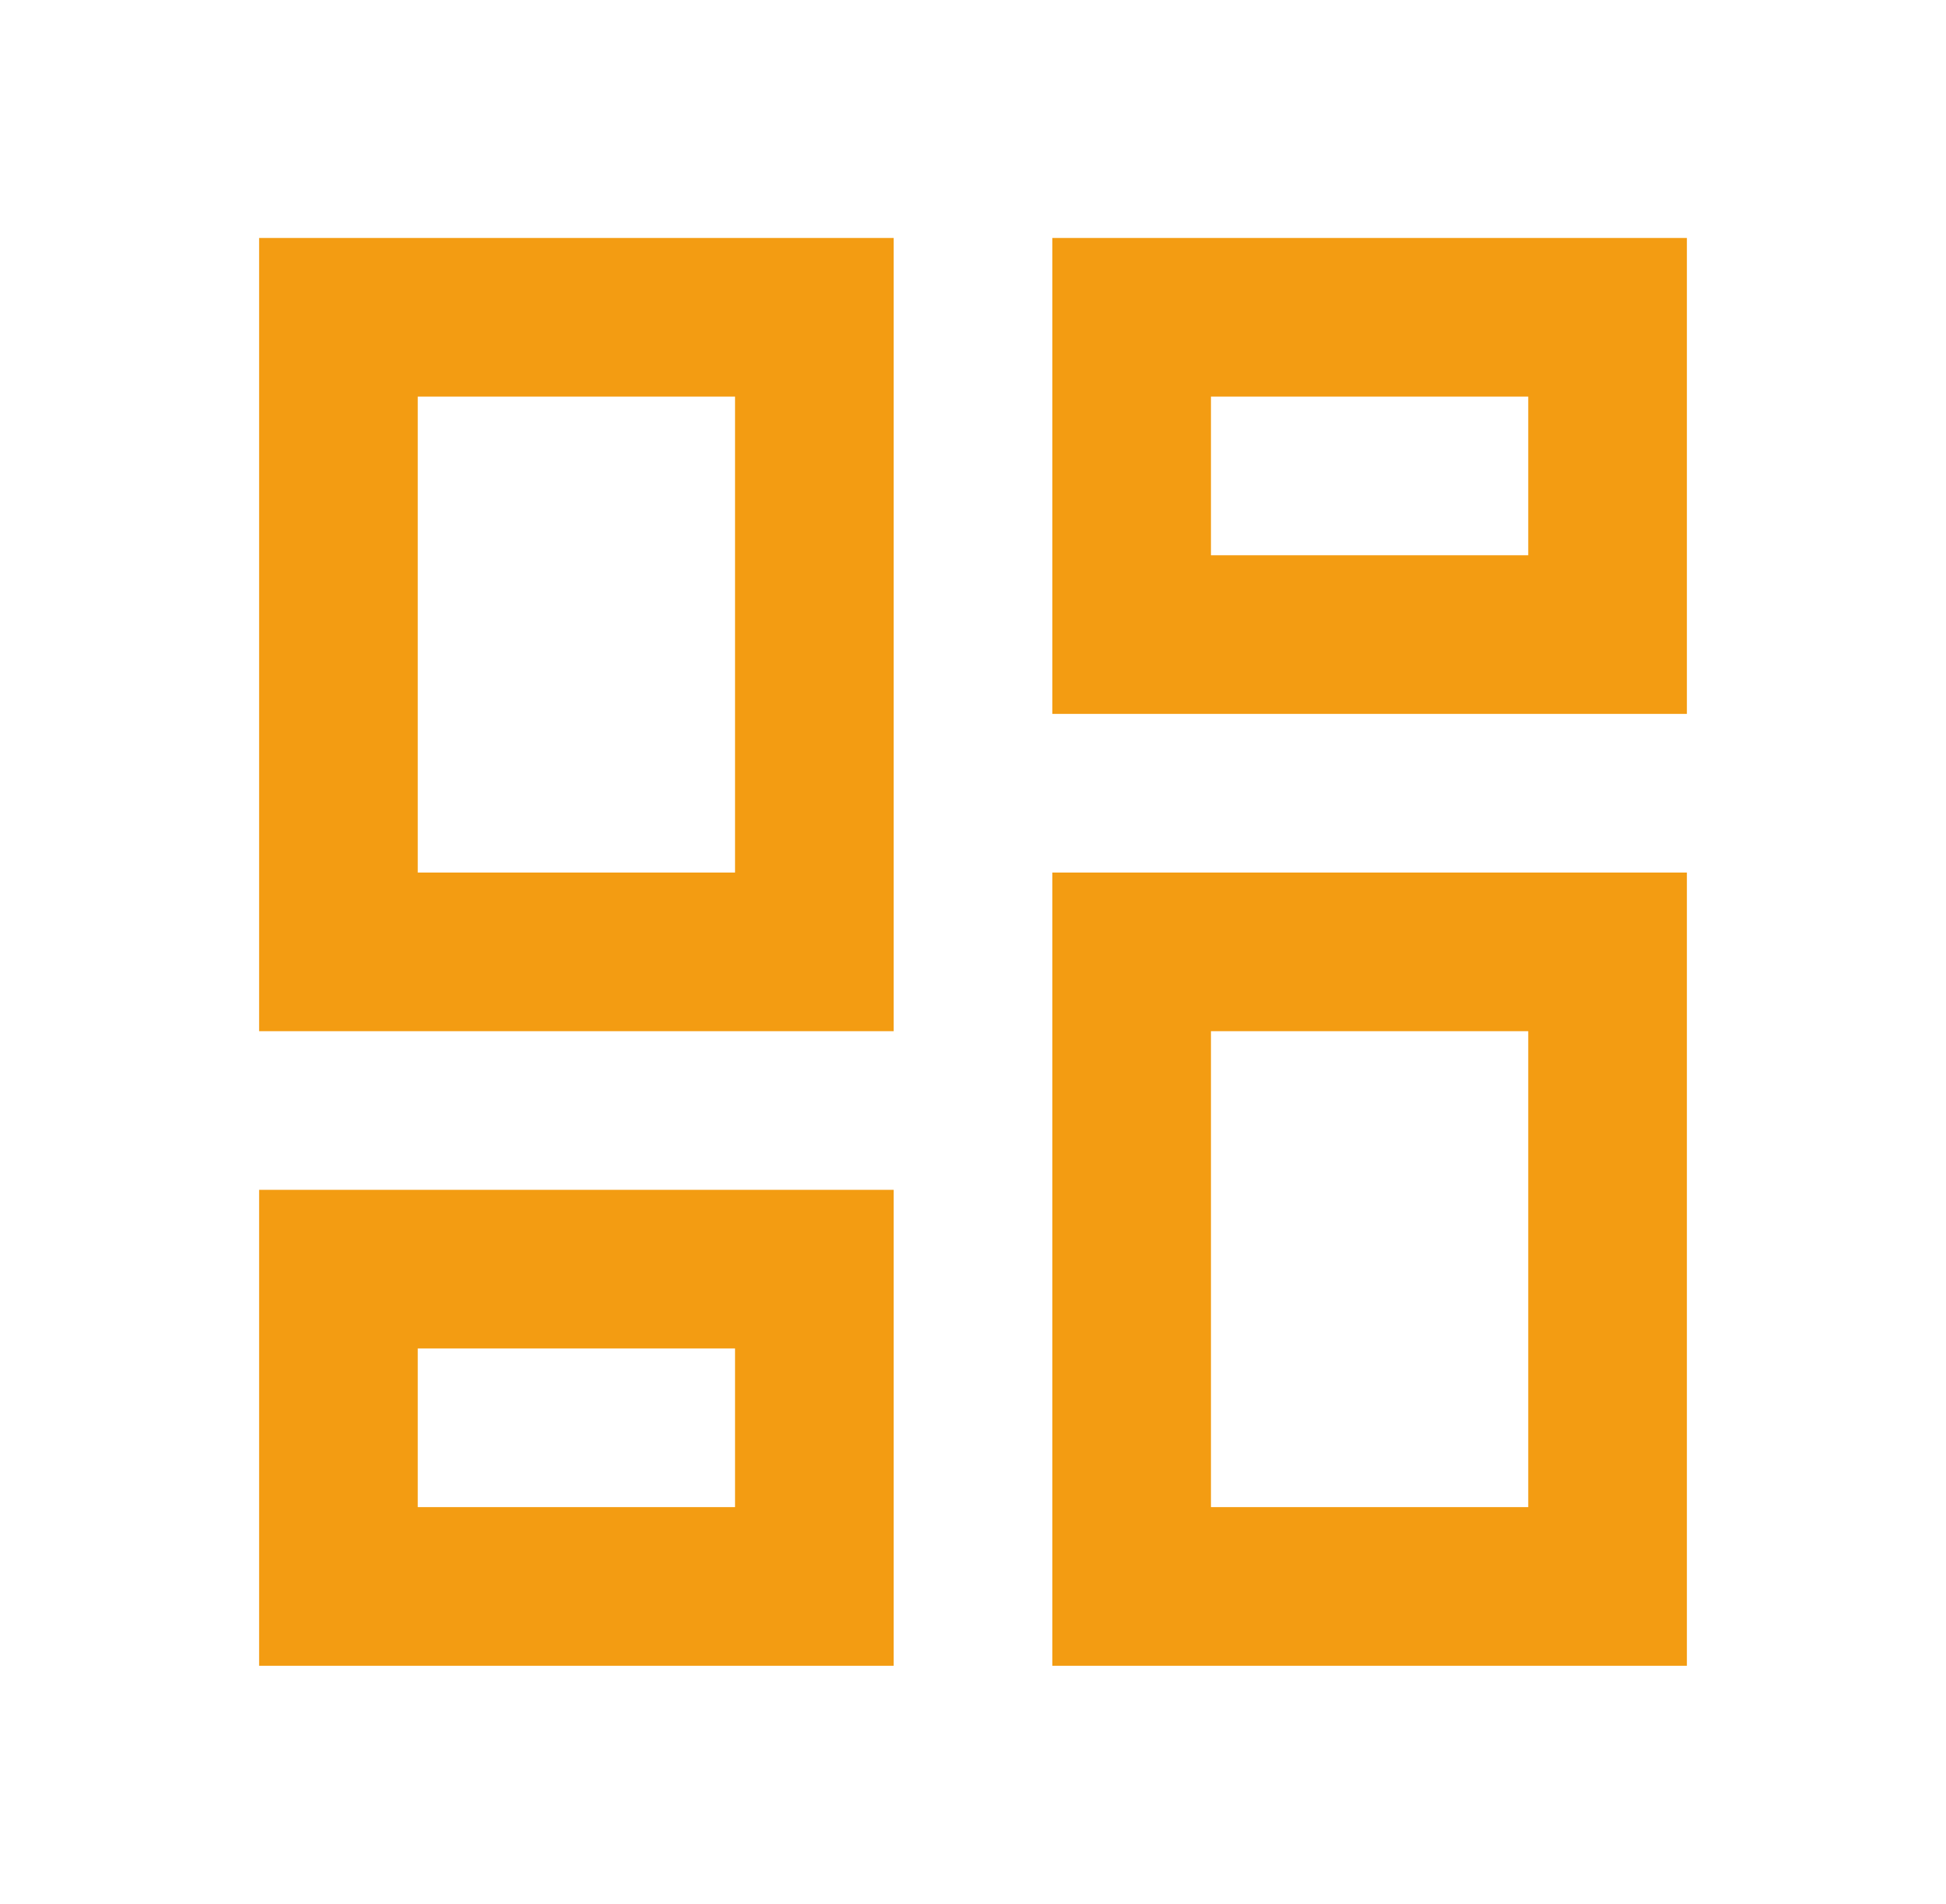 <svg width="46" height="45" viewBox="0 0 46 45" fill="none" xmlns="http://www.w3.org/2000/svg">
<g id="Frame">
<path id="Vector" d="M24.875 39.375V20.625H39.875V39.375H24.875ZM6.125 24.375V5.625H21.125V24.375H6.125ZM17.375 20.625V9.375H9.875V20.625H17.375ZM6.125 39.375V28.125H21.125V39.375H6.125ZM9.875 35.625H17.375V31.875H9.875V35.625ZM28.625 35.625H36.125V24.375H28.625V35.625ZM24.875 5.625H39.875V16.875H24.875V5.625ZM28.625 9.375V13.125H36.125V9.375H28.625Z" fill="#F39C12"/>
</g>
</svg>
